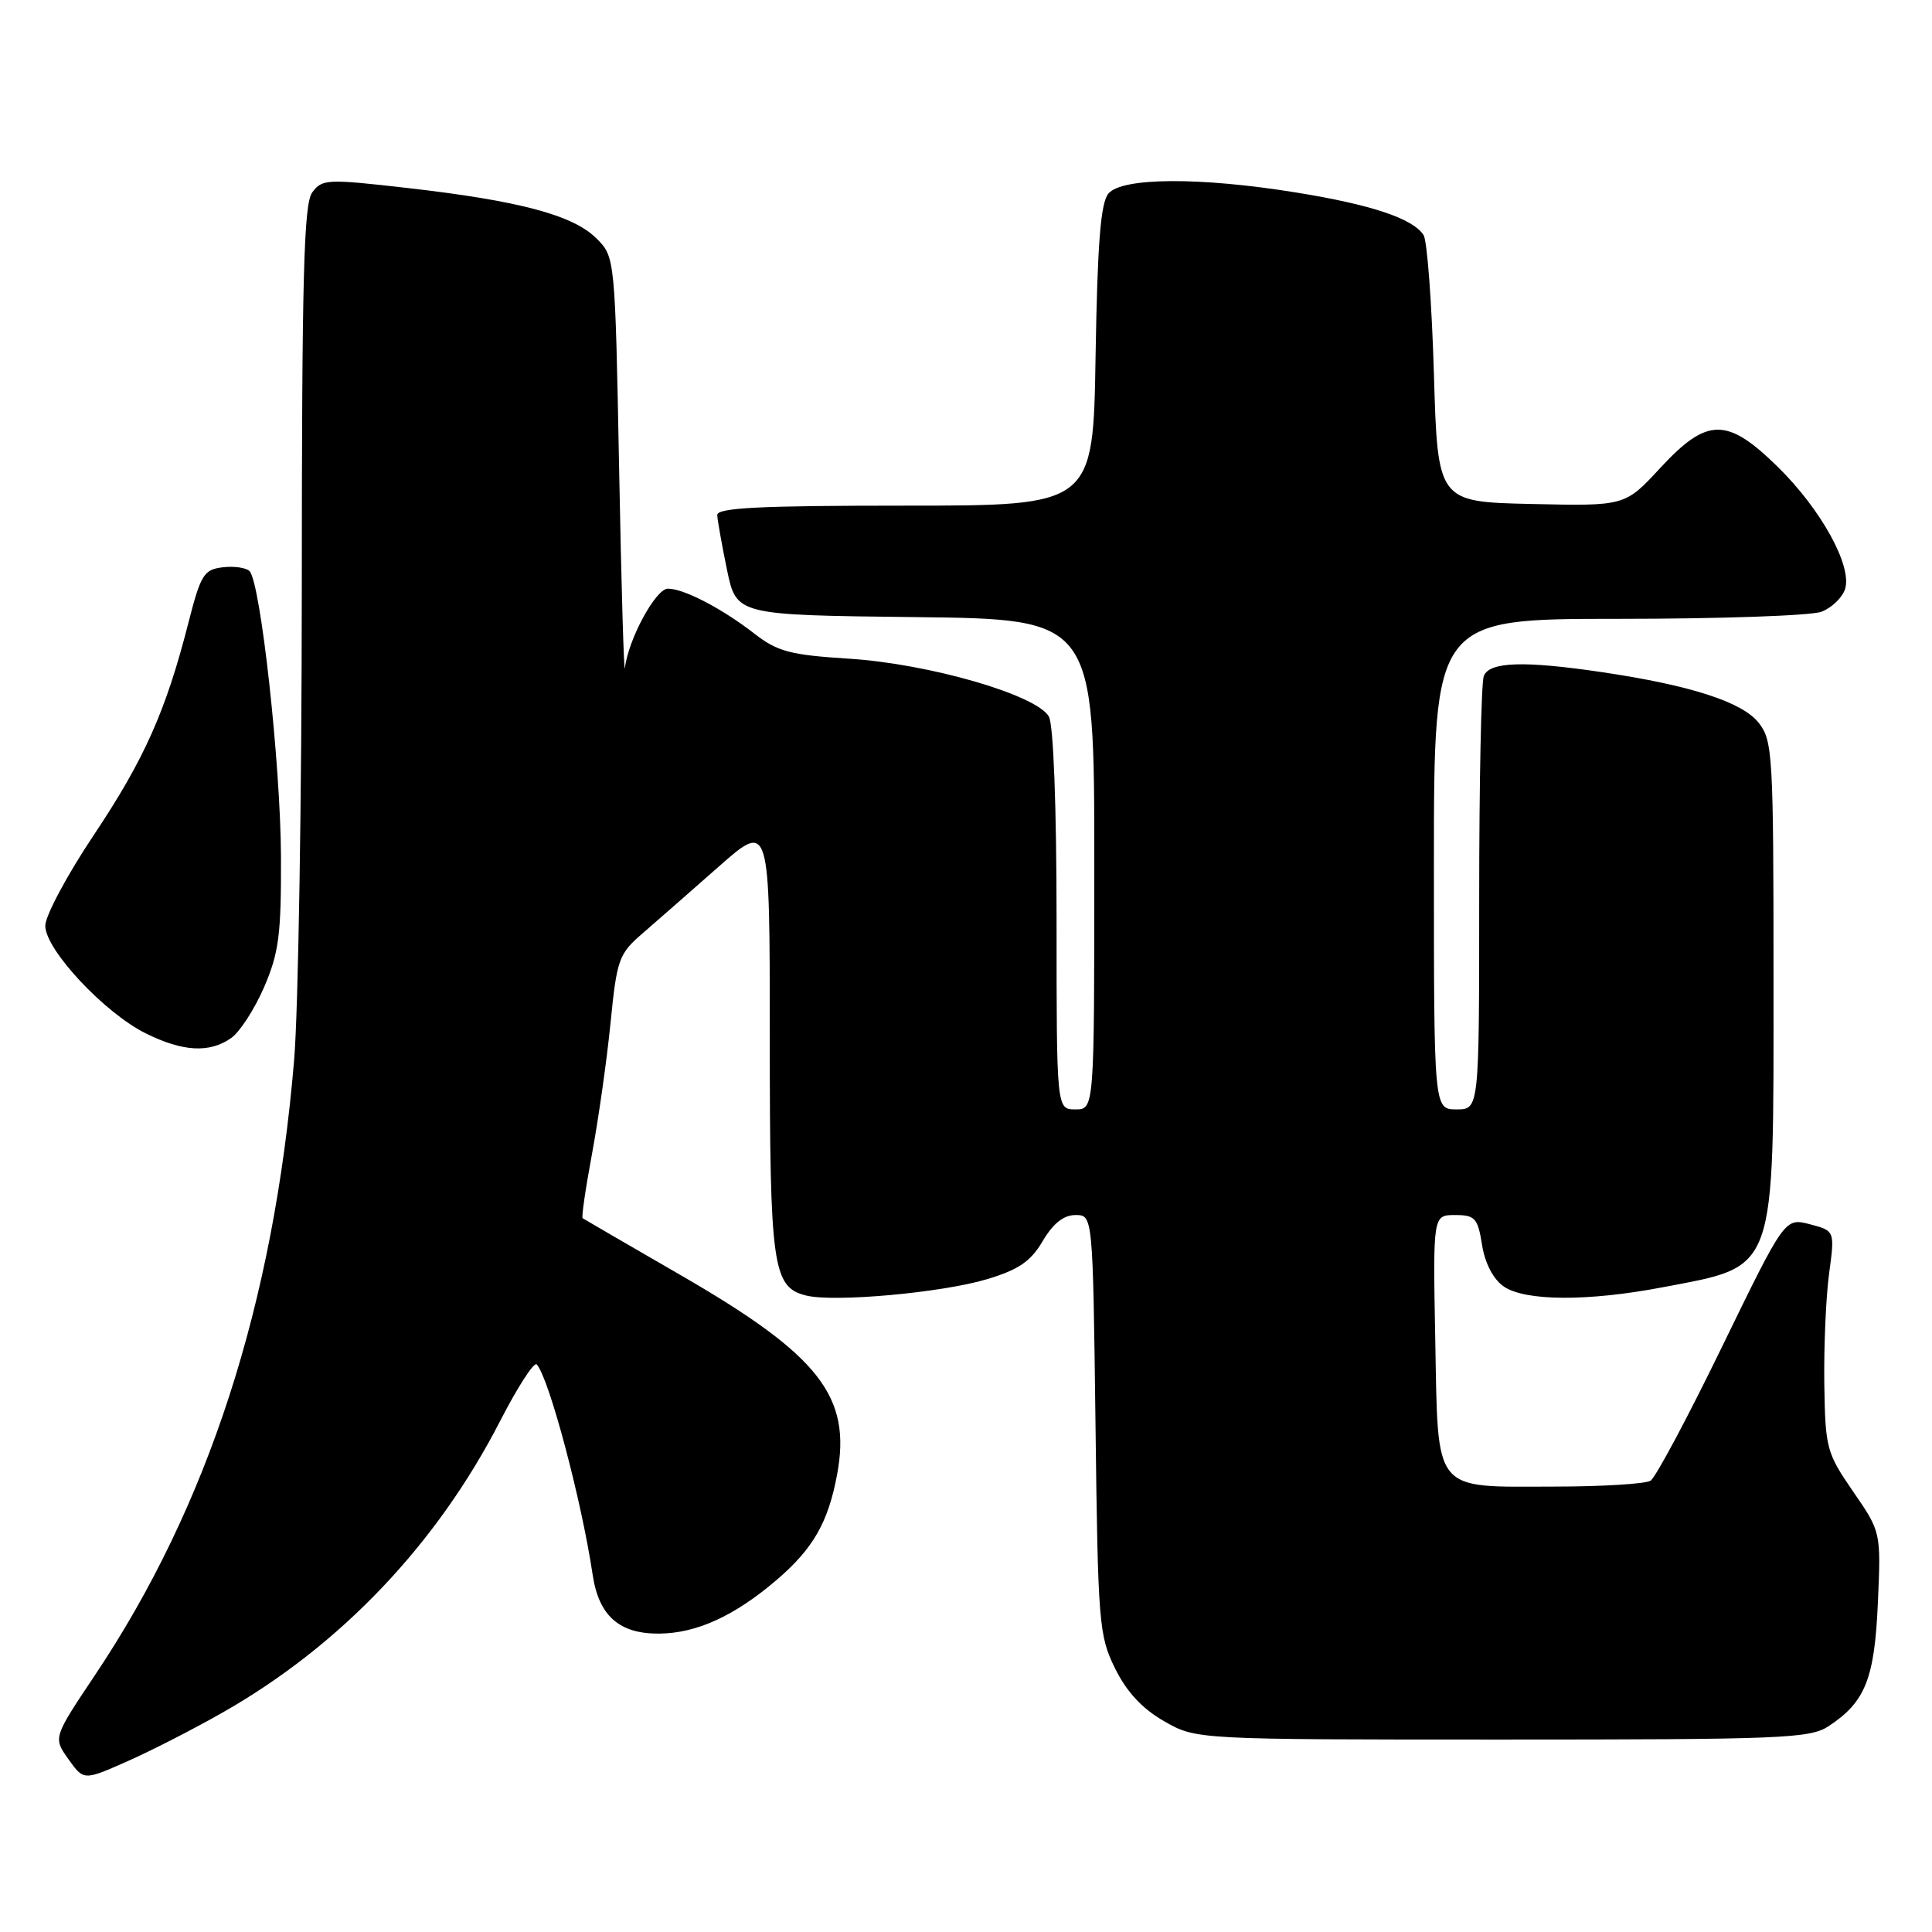 <?xml version="1.0" encoding="UTF-8" standalone="no"?>
<!DOCTYPE svg PUBLIC "-//W3C//DTD SVG 1.1//EN" "http://www.w3.org/Graphics/SVG/1.1/DTD/svg11.dtd" >
<svg xmlns="http://www.w3.org/2000/svg" xmlns:xlink="http://www.w3.org/1999/xlink" version="1.1" viewBox="0 0 256 256">
 <g >
 <path fill="currentColor"
d=" M 29.60 226.86 C 45.16 217.99 57.89 204.60 66.27 188.29 C 68.59 183.78 70.77 180.40 71.12 180.79 C 72.76 182.62 77.06 198.81 78.53 208.66 C 79.34 214.11 82.06 216.51 87.35 216.46 C 92.32 216.42 97.33 214.12 102.92 209.34 C 107.74 205.21 109.74 201.73 110.92 195.38 C 112.85 185.06 108.59 179.61 90.36 169.06 C 83.28 164.97 77.36 161.53 77.20 161.42 C 77.03 161.32 77.59 157.46 78.45 152.86 C 79.30 148.26 80.41 140.47 80.90 135.54 C 81.74 127.09 81.99 126.40 85.15 123.67 C 86.99 122.08 91.54 118.09 95.25 114.82 C 102.00 108.87 102.00 108.87 102.00 137.39 C 102.00 167.87 102.38 170.55 106.80 171.66 C 110.50 172.59 124.81 171.30 130.82 169.49 C 134.99 168.23 136.58 167.14 138.17 164.44 C 139.55 162.10 140.94 161.00 142.51 161.00 C 144.81 161.00 144.81 161.00 145.16 188.75 C 145.48 215.14 145.61 216.72 147.75 221.07 C 149.30 224.20 151.33 226.39 154.25 228.07 C 158.50 230.50 158.50 230.50 199.04 230.50 C 236.09 230.50 239.82 230.35 242.28 228.74 C 247.16 225.54 248.39 222.46 248.83 212.35 C 249.24 202.99 249.24 202.99 245.55 197.64 C 242.03 192.52 241.86 191.92 241.73 183.40 C 241.66 178.50 241.94 171.93 242.36 168.80 C 243.13 163.09 243.13 163.09 239.82 162.22 C 236.50 161.36 236.50 161.36 228.21 178.39 C 223.66 187.76 219.38 195.77 218.71 196.20 C 218.05 196.62 212.30 196.98 205.94 196.98 C 189.73 197.01 190.57 198.04 190.18 177.58 C 189.87 161.00 189.87 161.00 192.80 161.00 C 195.45 161.00 195.81 161.39 196.38 164.95 C 196.76 167.38 197.86 169.49 199.23 170.45 C 202.05 172.42 210.39 172.47 220.37 170.56 C 235.52 167.66 235.00 169.10 235.00 129.68 C 235.00 100.00 234.89 98.13 233.04 95.78 C 230.87 93.02 224.04 90.81 212.31 89.07 C 201.95 87.53 197.34 87.68 196.61 89.58 C 196.27 90.45 196.00 103.73 196.00 119.08 C 196.00 147.00 196.00 147.00 193.00 147.00 C 190.00 147.00 190.00 147.00 190.00 114.50 C 190.00 82.00 190.00 82.00 214.43 82.00 C 227.87 82.00 239.99 81.58 241.35 81.06 C 242.71 80.54 244.12 79.19 244.48 78.05 C 245.45 75.01 241.30 67.48 235.55 61.85 C 228.82 55.25 226.21 55.29 219.97 62.03 C 215.32 67.06 215.32 67.06 202.91 66.78 C 190.50 66.50 190.50 66.50 190.00 49.50 C 189.72 40.15 189.11 31.89 188.63 31.15 C 187.22 28.96 181.76 27.13 171.82 25.52 C 159.02 23.44 148.66 23.50 146.87 25.65 C 145.84 26.90 145.42 32.18 145.17 47.15 C 144.85 67.00 144.85 67.00 119.92 67.00 C 100.63 67.00 95.01 67.28 95.04 68.25 C 95.07 68.94 95.65 72.20 96.33 75.50 C 97.58 81.50 97.58 81.50 121.29 81.77 C 145.00 82.04 145.00 82.04 145.00 114.52 C 145.00 147.00 145.00 147.00 142.50 147.00 C 140.00 147.00 140.00 147.00 140.00 121.93 C 140.00 106.90 139.59 96.11 138.99 94.97 C 137.45 92.11 123.18 87.96 112.50 87.28 C 104.72 86.79 103.03 86.34 100.00 83.99 C 95.68 80.63 90.62 78.00 88.50 78.00 C 86.89 78.00 83.25 84.71 82.81 88.50 C 82.68 89.60 82.33 77.80 82.04 62.27 C 81.50 34.04 81.50 34.04 79.00 31.56 C 75.91 28.50 68.78 26.60 54.07 24.92 C 43.32 23.69 42.68 23.72 41.37 25.50 C 40.25 27.04 40.00 36.66 39.99 77.94 C 39.98 105.75 39.53 133.90 38.97 140.50 C 36.26 172.80 27.60 199.52 12.60 221.94 C 7.04 230.25 7.04 230.25 9.06 233.09 C 11.09 235.94 11.09 235.94 16.79 233.42 C 19.93 232.04 25.70 229.09 29.60 226.86 Z  M 30.64 137.54 C 31.78 136.74 33.74 133.70 35.00 130.79 C 36.96 126.23 37.27 123.84 37.23 113.50 C 37.18 101.21 34.53 77.16 33.06 75.67 C 32.61 75.22 31.01 74.99 29.50 75.17 C 27.01 75.47 26.60 76.14 24.97 82.50 C 21.99 94.20 19.12 100.63 12.42 110.66 C 8.89 115.94 6.00 121.35 6.00 122.67 C 6.00 125.83 13.84 134.22 19.32 136.93 C 24.24 139.37 27.76 139.56 30.64 137.54 Z "/>
</g>
</svg>